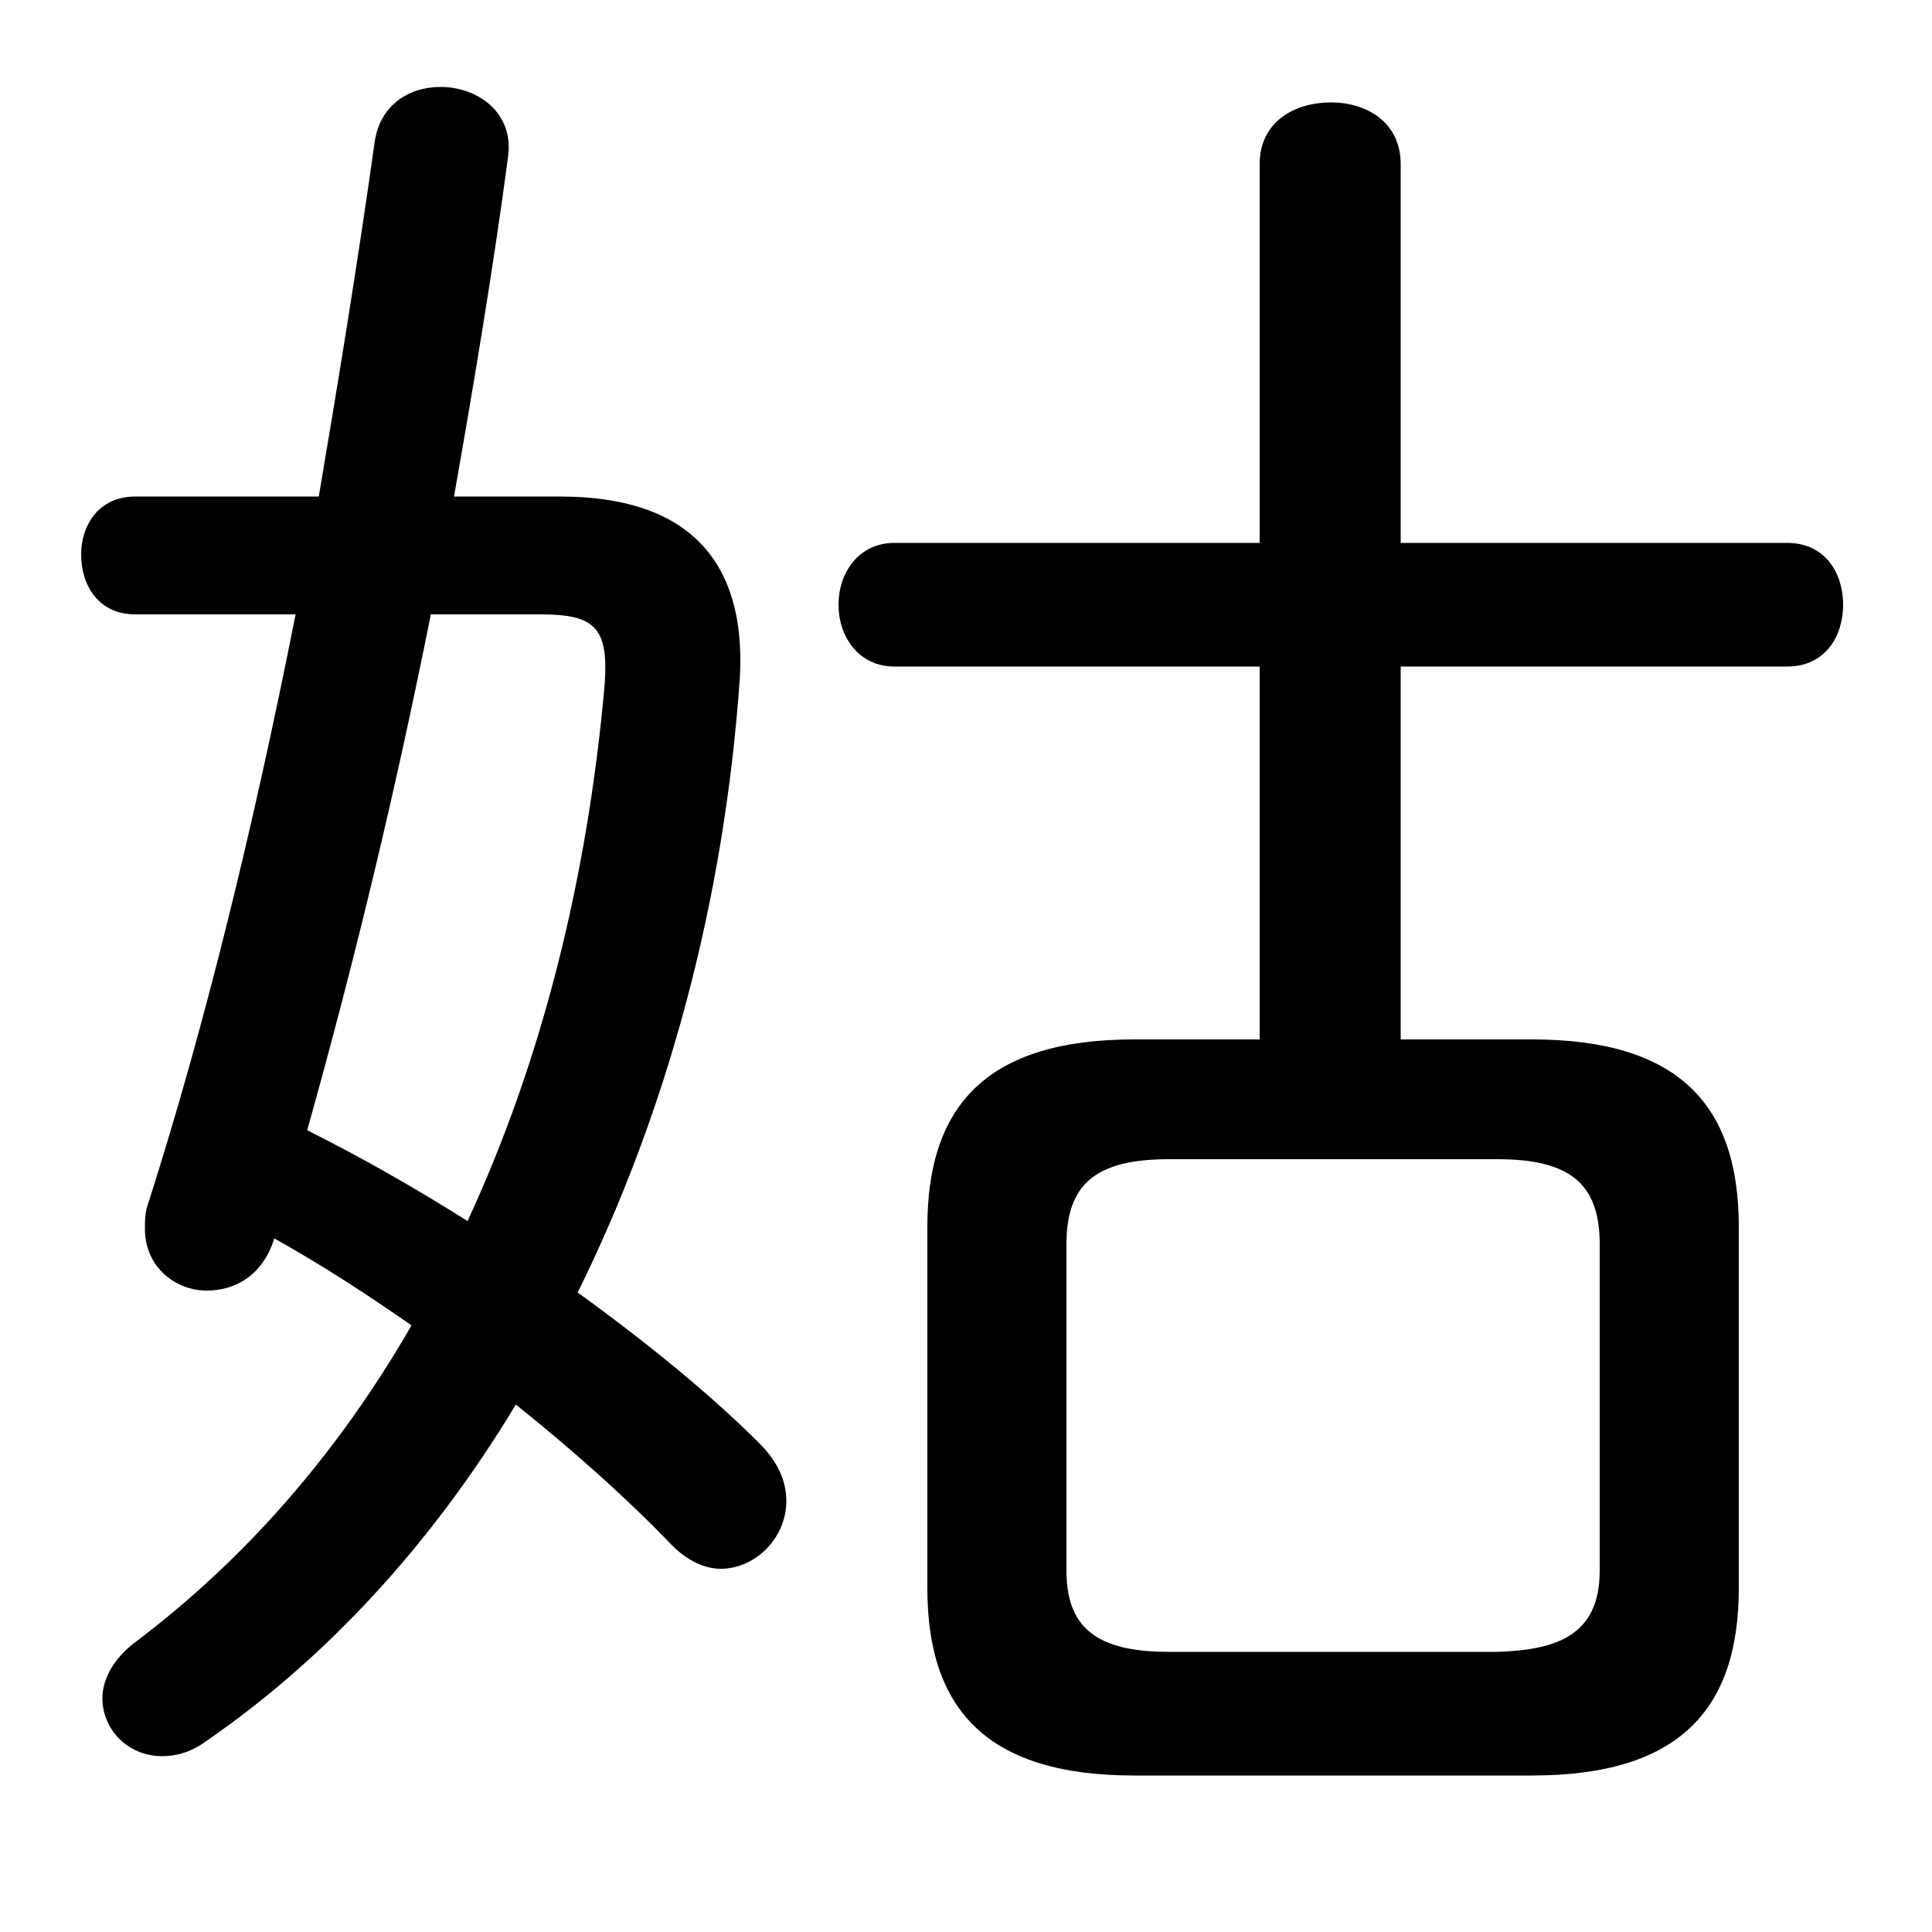 <svg xmlns="http://www.w3.org/2000/svg" viewBox="0 -44.0 50.0 50.0">
    <rect x="0" y="-44.0" width="50.0" height="50.0" fill="#808080" stroke="none"/>
    <g transform="scale(1, -1)">
        <!-- ボディの枠 -->
        <rect x="0" y="-6.0" width="50.0" height="50.0"
            stroke="white" fill="white"/>
        <!-- グリフ座標系の原点 -->
        <circle cx="0" cy="0" r="5" fill="white"/>
        <!-- グリフのアウトライン -->
        <g style="fill:black;stroke:#000000;stroke-width:0;stroke-linecap:round;stroke-linejoin:round;">
        <path d="M 32.6 17.1 L 29.35 17.1 C 25.55 17.1 24.0 15.4 24.0 12.25 L 24.0 2.9 C 24.0 -0.25 25.55 -1.95 29.35 -1.95 L 39.65 -1.95 C 43.45 -1.95 45.0 -0.25 45.0 2.9 L 45.0 12.25 C 45.0 15.4 43.45 17.1 39.65 17.1 L 36.25 17.1 L 36.25 26.75 L 46.25 26.75 C 47.25 26.75 47.7 27.55 47.7 28.35 C 47.7 29.15 47.25 29.95 46.25 29.95 L 36.25 29.95 L 36.25 39.75 C 36.25 40.85 35.35 41.35 34.45 41.35 C 33.5 41.35 32.6 40.85 32.6 39.75 L 32.6 29.95 L 23.15 29.95 C 22.2 29.95 21.7 29.15 21.7 28.35 C 21.7 27.55 22.2 26.75 23.15 26.75 L 32.6 26.75 Z M 30.25 1.25 C 28.35 1.25 27.6 1.9 27.6 3.35 L 27.6 11.8 C 27.6 13.35 28.35 14.0 30.25 14.0 L 38.75 14.0 C 40.65 14.0 41.4 13.35 41.4 11.8 L 41.4 3.35 C 41.4 1.65 40.25 1.3 38.75 1.25 Z M 11.75 31.15 C 12.25 34.0 12.75 36.95 13.15 39.95 C 13.3 41.1 12.35 41.75 11.4 41.75 C 10.6 41.75 9.85 41.3 9.7 40.35 C 9.25 37.15 8.75 34.1 8.25 31.15 L 3.5 31.15 C 2.55 31.15 2.1 30.4 2.1 29.65 C 2.1 28.85 2.55 28.1 3.5 28.1 L 7.65 28.1 C 6.55 22.55 5.3 17.45 3.85 12.9 C 3.75 12.65 3.75 12.4 3.75 12.2 C 3.75 11.2 4.55 10.6 5.35 10.6 C 6.1 10.6 6.8 11.0 7.1 11.95 C 8.35 11.25 9.5 10.5 10.65 9.7 C 8.75 6.4 6.35 3.65 3.5 1.5 C 2.9 1.05 2.65 0.5 2.65 0.05 C 2.65 -0.75 3.3 -1.45 4.2 -1.45 C 4.55 -1.45 4.95 -1.35 5.35 -1.05 C 8.4 1.05 11.15 4.0 13.35 7.65 C 14.85 6.45 16.25 5.2 17.4 4.0 C 17.8 3.6 18.25 3.4 18.65 3.4 C 19.55 3.4 20.35 4.2 20.35 5.15 C 20.35 5.65 20.15 6.15 19.65 6.65 C 18.4 7.9 16.75 9.25 14.95 10.55 C 17.25 15.2 18.75 20.65 19.15 26.5 C 19.3 29.45 17.85 31.15 14.5 31.15 Z M 14.0 28.1 C 15.4 28.1 15.75 27.75 15.65 26.3 C 15.2 21.2 14.0 16.5 12.1 12.4 C 10.75 13.25 9.35 14.05 7.95 14.75 C 9.2 19.2 10.25 23.6 11.15 28.1 Z"/>
    </g>
    </g>
</svg>
